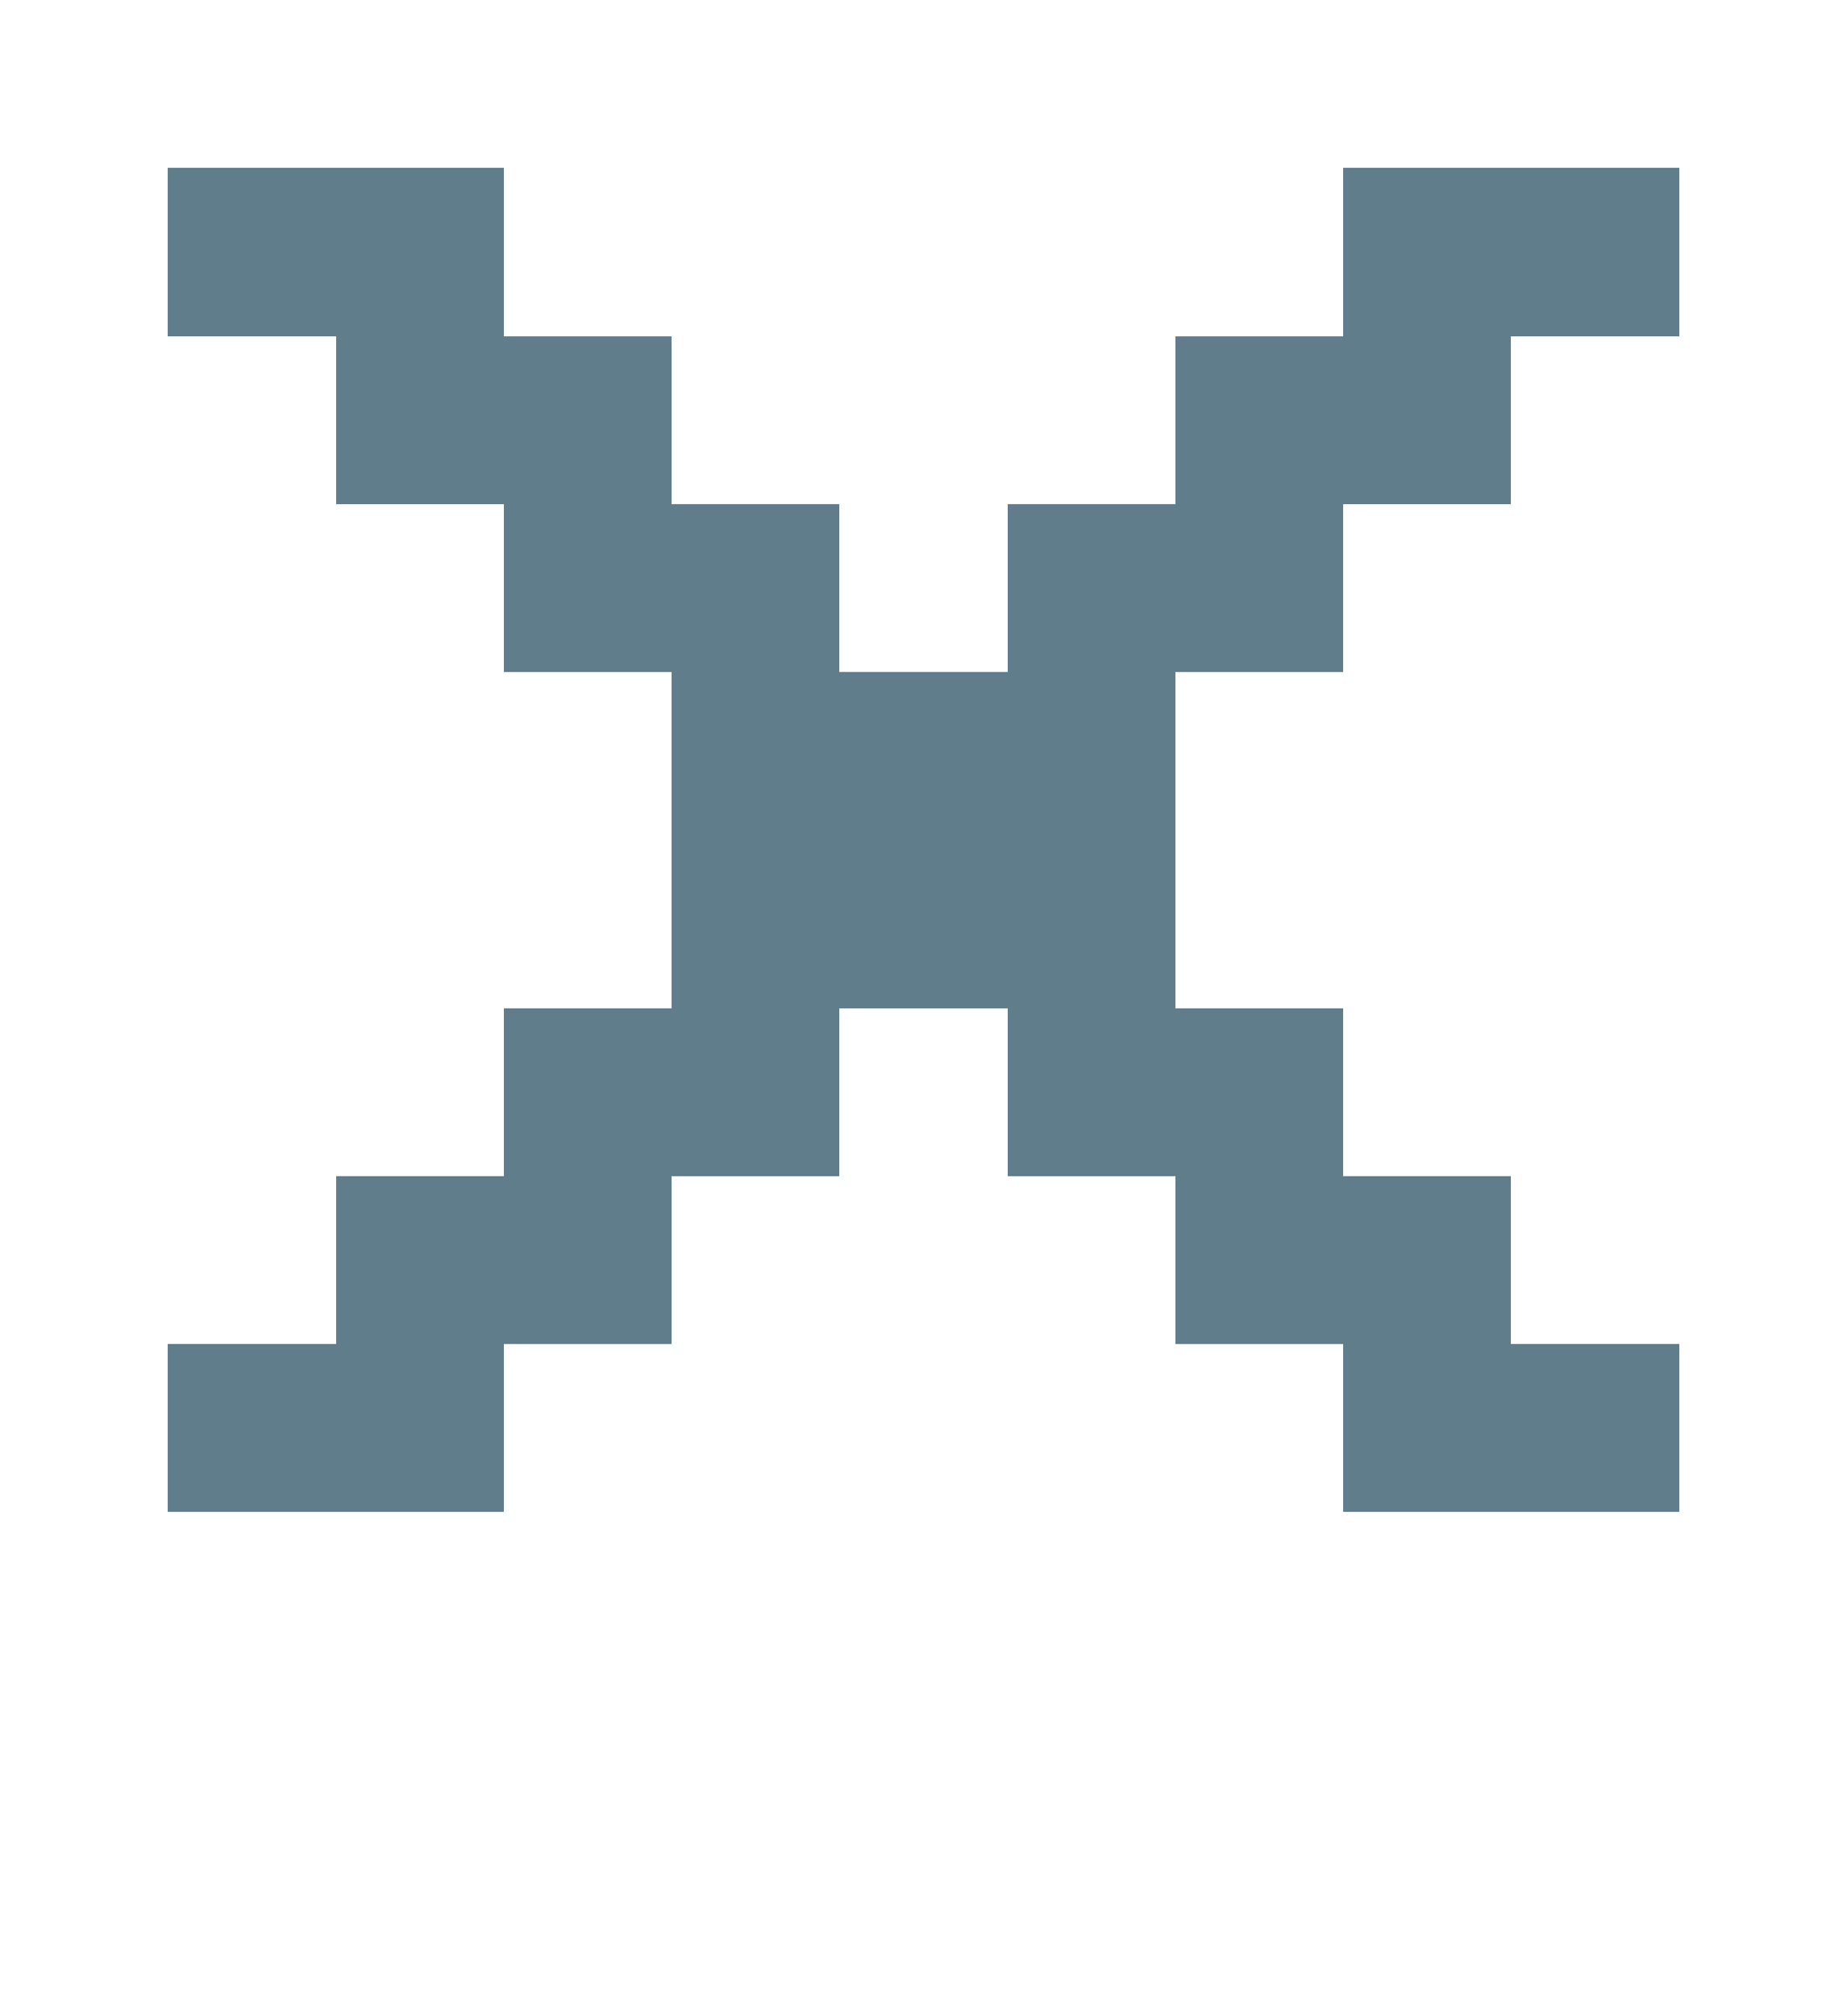<svg version="1.1" xmlns="http://www.w3.org/2000/svg" xmlns:xlink="http://www.w3.org/1999/xlink" shape-rendering="crispEdges" width="11" height="12" viewBox="0 0 11 12"><g><path fill="rgba(96,125,139,1.00)" d="M1,1h2v1h-2ZM8,1h2v1h-2ZM2,2h2v1h-2ZM7,2h2v1h-2ZM3,3h2v1h-2ZM6,3h2v1h-2ZM4,4h3v2h-3ZM3,6h2v1h-2ZM6,6h2v1h-2ZM2,7h2v1h-2ZM7,7h2v1h-2ZM1,8h2v1h-2ZM8,8h2v1h-2Z"></path></g></svg>